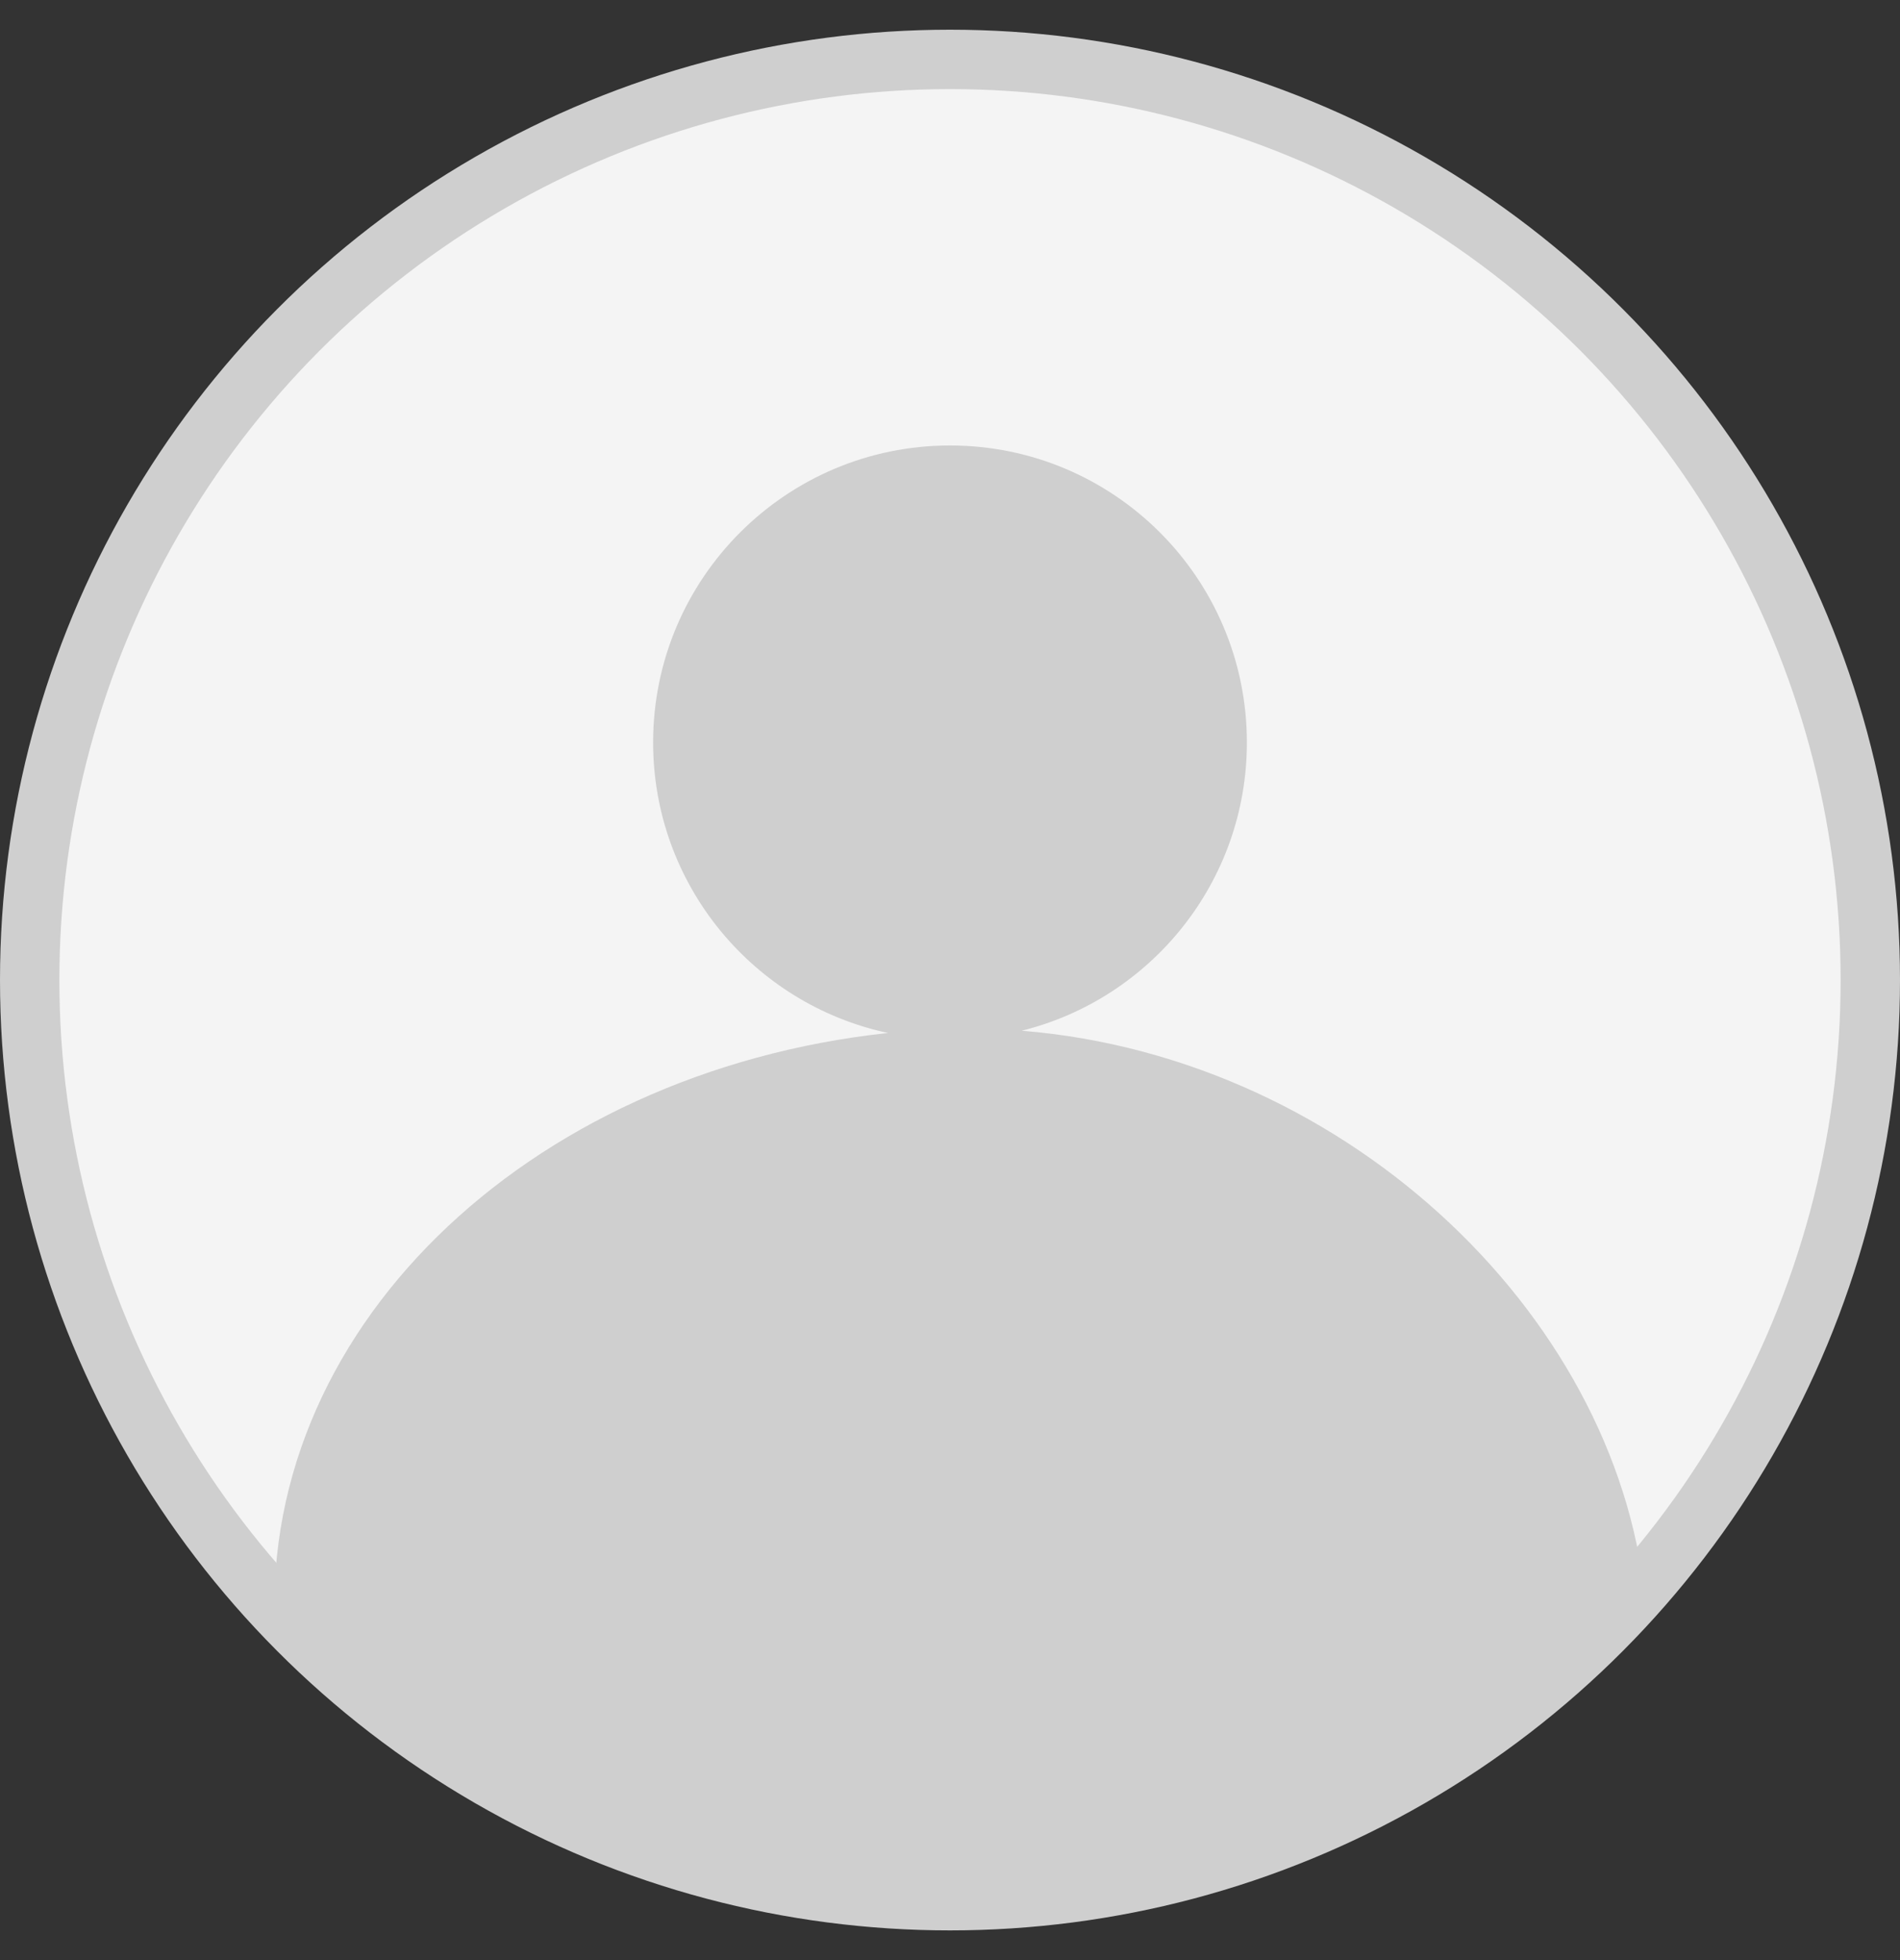 <svg width="32" height="33" viewBox="0 0 32 33" fill="none" xmlns="http://www.w3.org/2000/svg">
<rect x="0" y="0" width="32" height="33" fill="#333333" stroke="none"/>
<g clip-path="url(#clip0_9_4176)">
<circle cx="16" cy="16.5" r="15.5" fill="#F4F4F4" stroke="#CFCFCF"/>
<path fill-rule="evenodd" clip-rule="evenodd" d="M17.208 17.353C19.386 16.813 21 14.845 21 12.5C21 9.739 18.762 7.5 16 7.5C13.239 7.5 11 9.739 11 12.5C11 14.903 12.696 16.91 14.956 17.391C8.848 18.047 4.262 22.456 4.643 27.636C13.118 35.319 24.916 30.297 27.724 27.123C27.369 22.305 22.789 17.807 17.208 17.353Z" fill="#CFCFCF"/>
</g>
<defs>
<clipPath id="clip0_9_4176">
<rect width="32" height="32" fill="white" transform="translate(0 0.5)"/>
</clipPath>
</defs>
</svg>
